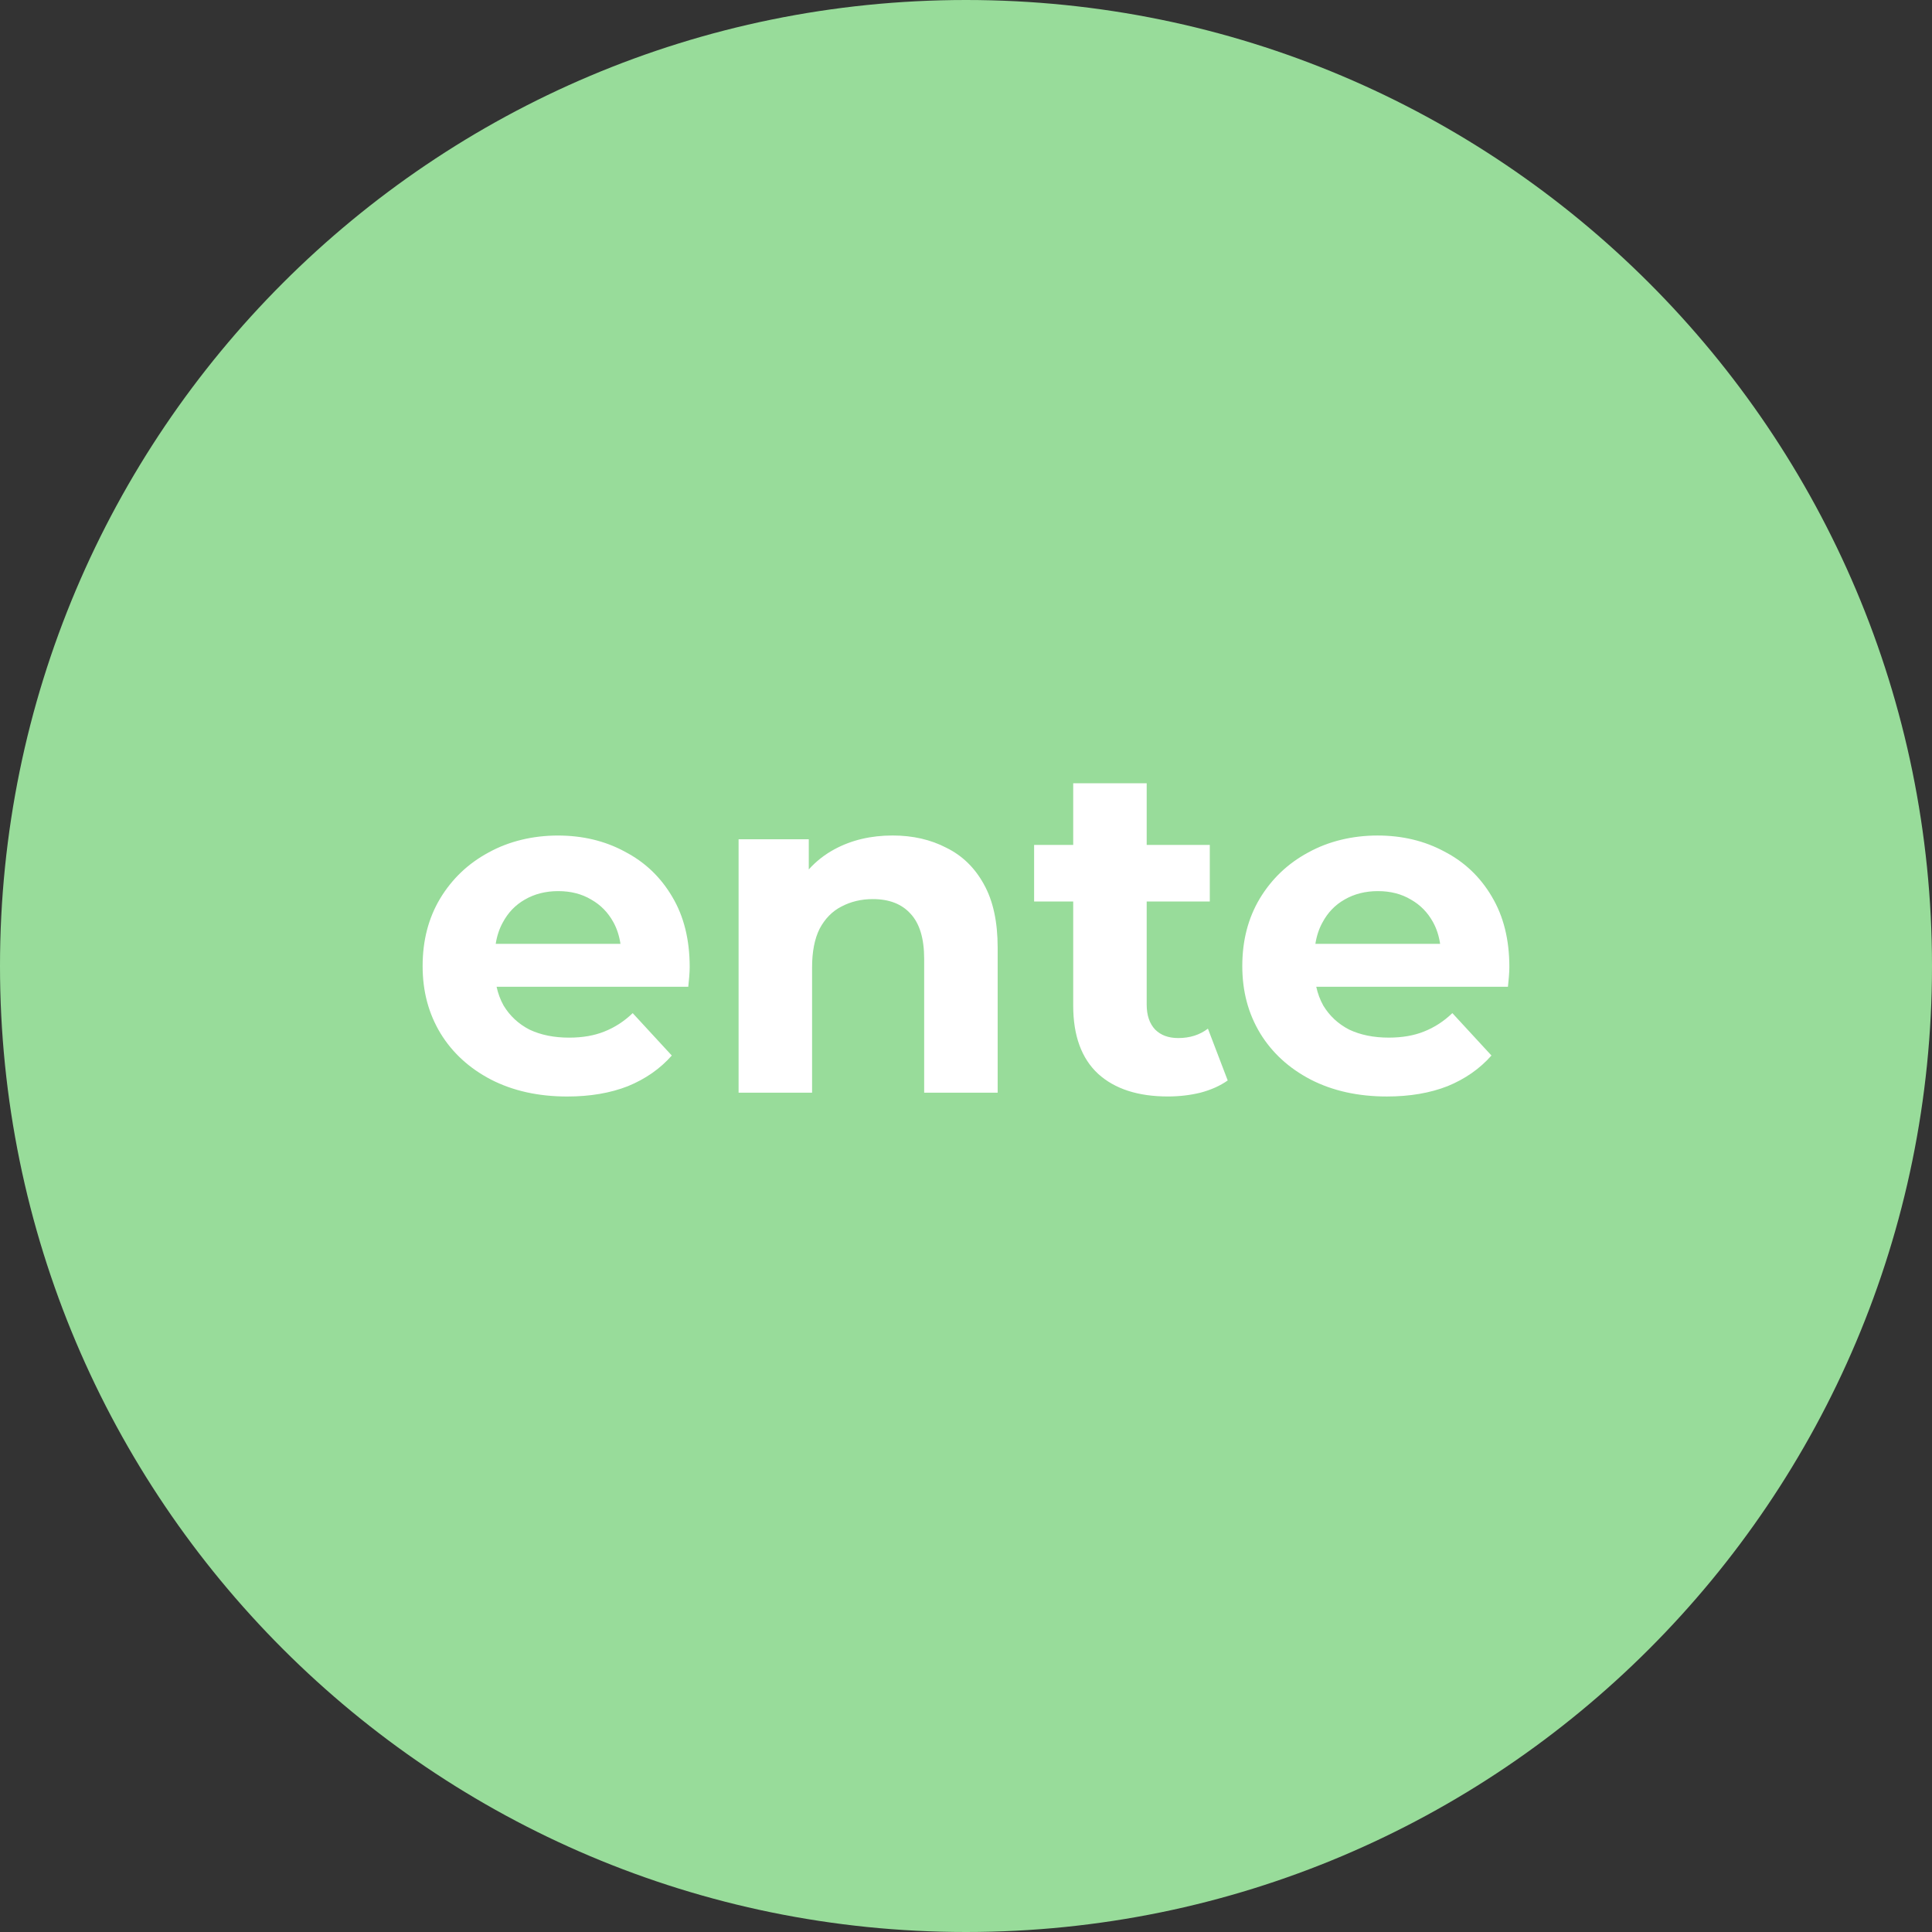 <svg width="1024" height="1024" viewBox="0 0 1024 1024" fill="none" xmlns="http://www.w3.org/2000/svg">
<rect x="0" y="0" width="1024" height="1024" fill="#333333" stroke="none"/>
<g clip-path="url(#clip0_3_74)">
<path d="M512 1024C794.77 1024 1024 794.77 1024 512C1024 229.23 794.77 0 512 0C229.23 0 0 229.23 0 512C0 794.77 229.23 1024 512 1024Z" fill="#98DC9A"/>
<path d="M331.1 451.341C320.61 445.681 308.8 442.851 295.65 442.851C282.5 442.851 269.77 445.851 258.95 451.841C248.13 457.661 239.56 465.821 233.24 476.311C227.08 486.631 224 498.531 224 512.011C224 525.491 227.16 537.221 233.49 547.711C239.81 558.031 248.72 566.181 260.2 572.181C271.85 578.171 285.33 581.171 300.64 581.171C312.79 581.171 323.52 579.341 332.84 575.681C342.16 571.851 349.9 566.441 356.06 559.451L335.34 536.981C330.85 541.311 325.85 544.551 320.36 546.721C315.03 548.881 308.79 549.971 301.64 549.971C293.65 549.971 286.66 548.561 280.67 545.731C274.84 542.731 270.27 538.491 266.94 533.001C265.22 529.921 263.98 526.591 263.2 523.011H364.8C364.97 521.351 365.13 519.601 365.3 517.771C365.47 515.771 365.55 514.031 365.55 512.531C365.55 498.051 362.47 485.651 356.31 475.331C350.15 464.841 341.75 456.861 331.1 451.361V451.341ZM278.17 476.801C283.33 473.801 289.24 472.311 295.9 472.311C302.56 472.311 308.38 473.811 313.38 476.801C318.37 479.631 322.28 483.621 325.11 488.781C326.99 492.201 328.23 496.041 328.86 500.261H262.74C263.39 496.101 264.62 492.351 266.44 489.031C269.27 483.701 273.18 479.631 278.17 476.801ZM521.54 468.811C526.37 477.461 528.78 488.621 528.78 502.261V579.151H489.83V508.251C489.83 497.431 487.42 489.441 482.59 484.281C477.93 479.121 471.27 476.541 462.62 476.541C456.46 476.541 450.89 477.871 445.89 480.531C441.06 483.031 437.24 486.941 434.41 492.261C431.75 497.591 430.42 504.411 430.42 512.731V579.141H391.47V444.831H428.67V460.821C432.53 456.521 437.09 452.921 442.4 450.071C451.39 445.241 461.62 442.831 473.11 442.831C483.76 442.831 493.25 444.991 501.57 449.321C510.06 453.481 516.71 459.971 521.54 468.791V468.811ZM640.22 545.201L650.71 572.661C646.72 575.491 641.89 577.651 636.23 579.151C630.74 580.481 625 581.151 619 581.151C603.19 581.151 590.87 577.161 582.05 569.171C573.23 561.011 568.82 548.951 568.82 532.971V477.801H548.1V447.841H568.82V415.141H607.77V447.841H641.22V477.801H607.77V532.471C607.77 538.131 609.27 542.541 612.26 545.701C615.26 548.701 619.33 550.191 624.49 550.191C630.65 550.191 635.89 548.531 640.22 545.201ZM790.75 475.301C784.59 464.811 776.19 456.831 765.54 451.331C755.05 445.671 743.24 442.841 730.09 442.841C716.94 442.841 704.21 445.841 693.39 451.831C682.57 457.651 674 465.811 667.68 476.301C661.52 486.621 658.44 498.521 658.44 512.001C658.44 525.481 661.6 537.211 667.93 547.701C674.25 558.021 683.16 566.171 694.64 572.171C706.29 578.161 719.77 581.161 735.08 581.161C747.23 581.161 757.96 579.331 767.28 575.671C776.6 571.841 784.34 566.431 790.5 559.441L769.78 536.971C765.29 541.301 760.29 544.541 754.8 546.711C749.47 548.871 743.23 549.961 736.08 549.961C728.09 549.961 721.1 548.551 715.11 545.721C709.28 542.721 704.71 538.481 701.38 532.991C699.66 529.911 698.42 526.581 697.64 523.001H799.24C799.41 521.341 799.57 519.591 799.74 517.761C799.91 515.761 799.99 514.021 799.99 512.521C799.99 498.041 796.91 485.641 790.75 475.321V475.301ZM712.61 476.801C717.77 473.801 723.68 472.311 730.34 472.311C737 472.311 742.82 473.811 747.82 476.801C752.81 479.631 756.72 483.621 759.55 488.781C761.43 492.201 762.67 496.041 763.3 500.261H697.18C697.83 496.101 699.06 492.351 700.88 489.031C703.71 483.701 707.62 479.631 712.61 476.801Z" fill="white"/>
</g>
<defs>
<clipPath id="clip0_3_74">
<rect width="1024" height="1024" fill="white"/>
</clipPath>
</defs>
</svg>
